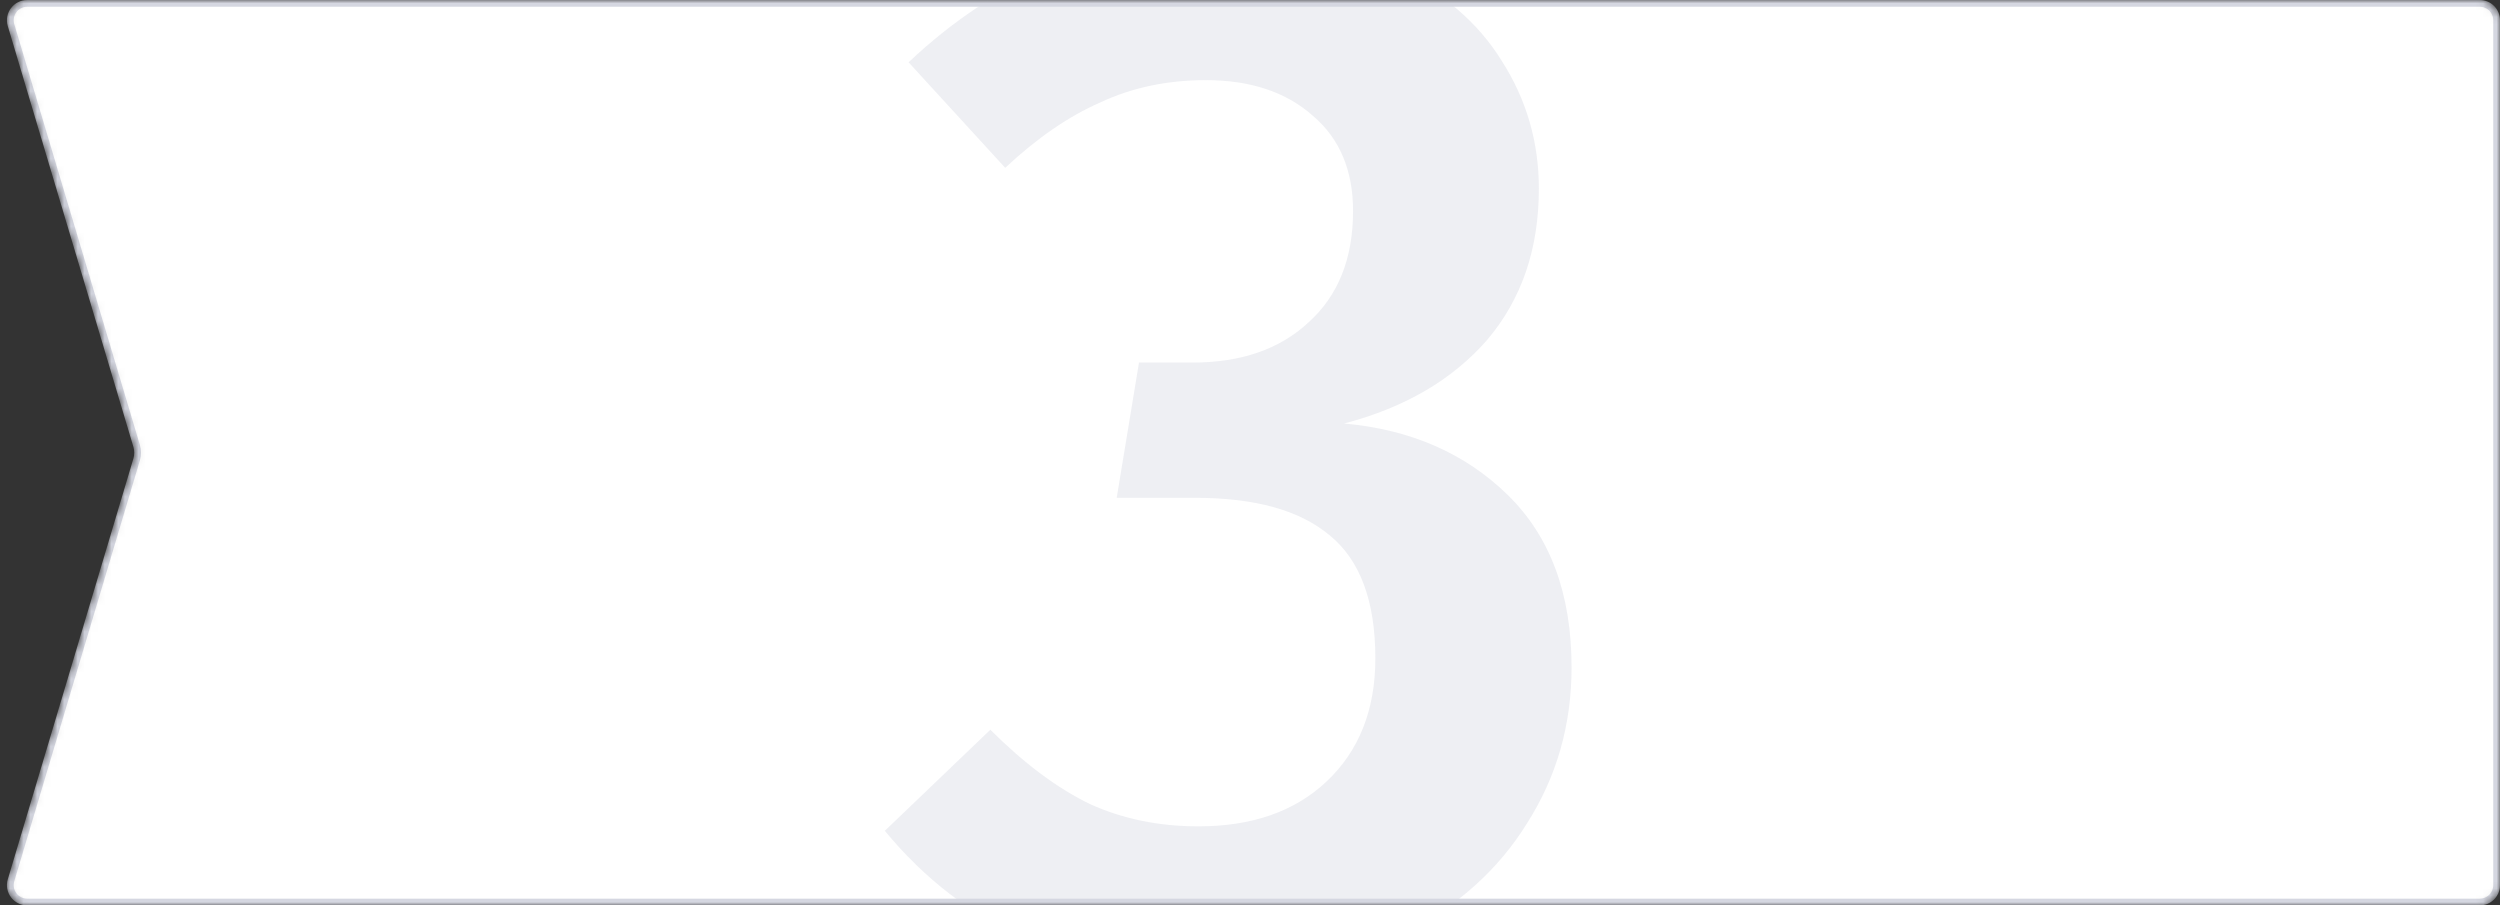 <svg width="370" height="134" viewBox="0 0 370 134" fill="none" xmlns="http://www.w3.org/2000/svg">
<rect x="0" y="0" width="370" height="134" fill="#333333" stroke="none"/>
<mask id="mask0" mask-type="alpha" maskUnits="userSpaceOnUse" x="1" y="0" width="369" height="134">
<path d="M1.631 3.715C1.152 2.112 2.353 0.5 4.026 0.5H367C368.381 0.5 369.5 1.619 369.5 3V131C369.5 132.381 368.381 133.5 367 133.5H4.026C2.353 133.5 1.152 131.888 1.631 130.285L20.223 68.001C20.418 67.348 20.418 66.652 20.223 65.999L1.631 3.715Z" fill="white" stroke="#D5D7E1"/>
</mask>
<g mask="url(#mask0)">
<path d="M1.631 3.715C1.152 2.112 2.353 0.5 4.026 0.5H367C368.381 0.5 369.5 1.619 369.5 3V131C369.5 132.381 368.381 133.5 367 133.5H4.026C2.353 133.5 1.152 131.888 1.631 130.285L20.223 68.001C20.418 67.348 20.418 66.652 20.223 65.999L1.631 3.715Z" fill="white" stroke="#D5D7E1"/>
<path d="M180.892 -9.7C190.718 -9.7 199.152 -8.013 206.192 -4.64C213.378 -1.267 218.732 3.28 222.252 9C225.918 14.72 227.752 21.027 227.752 27.92C227.752 36.867 225.185 44.347 220.052 50.36C214.918 56.227 207.878 60.333 198.932 62.68C208.758 63.56 216.825 67.08 223.132 73.24C229.438 79.4 232.592 87.907 232.592 98.76C232.592 107.267 230.392 114.967 225.992 121.86C221.738 128.753 215.578 134.253 207.512 138.36C199.445 142.32 189.912 144.3 178.912 144.3C158.672 144.3 142.685 137.187 130.952 122.96L146.572 108C151.558 112.987 156.472 116.653 161.312 119C166.152 121.2 171.505 122.3 177.372 122.3C185.292 122.3 191.598 120.1 196.292 115.7C201.132 111.153 203.552 105.067 203.552 97.44C203.552 88.933 201.278 82.847 196.732 79.18C192.332 75.513 185.732 73.68 176.932 73.68H165.272L168.572 53.66H176.492C183.678 53.66 189.398 51.68 193.652 47.72C198.052 43.76 200.252 38.26 200.252 31.22C200.252 25.207 198.272 20.513 194.312 17.14C190.352 13.62 185.072 11.86 178.472 11.86C172.752 11.86 167.545 12.96 162.852 15.16C158.158 17.213 153.465 20.44 148.772 24.84L134.472 9.22C147.818 -3.393 163.292 -9.7 180.892 -9.7Z" fill="#D5D7E1" fill-opacity="0.4"/>
</g>
</svg>
